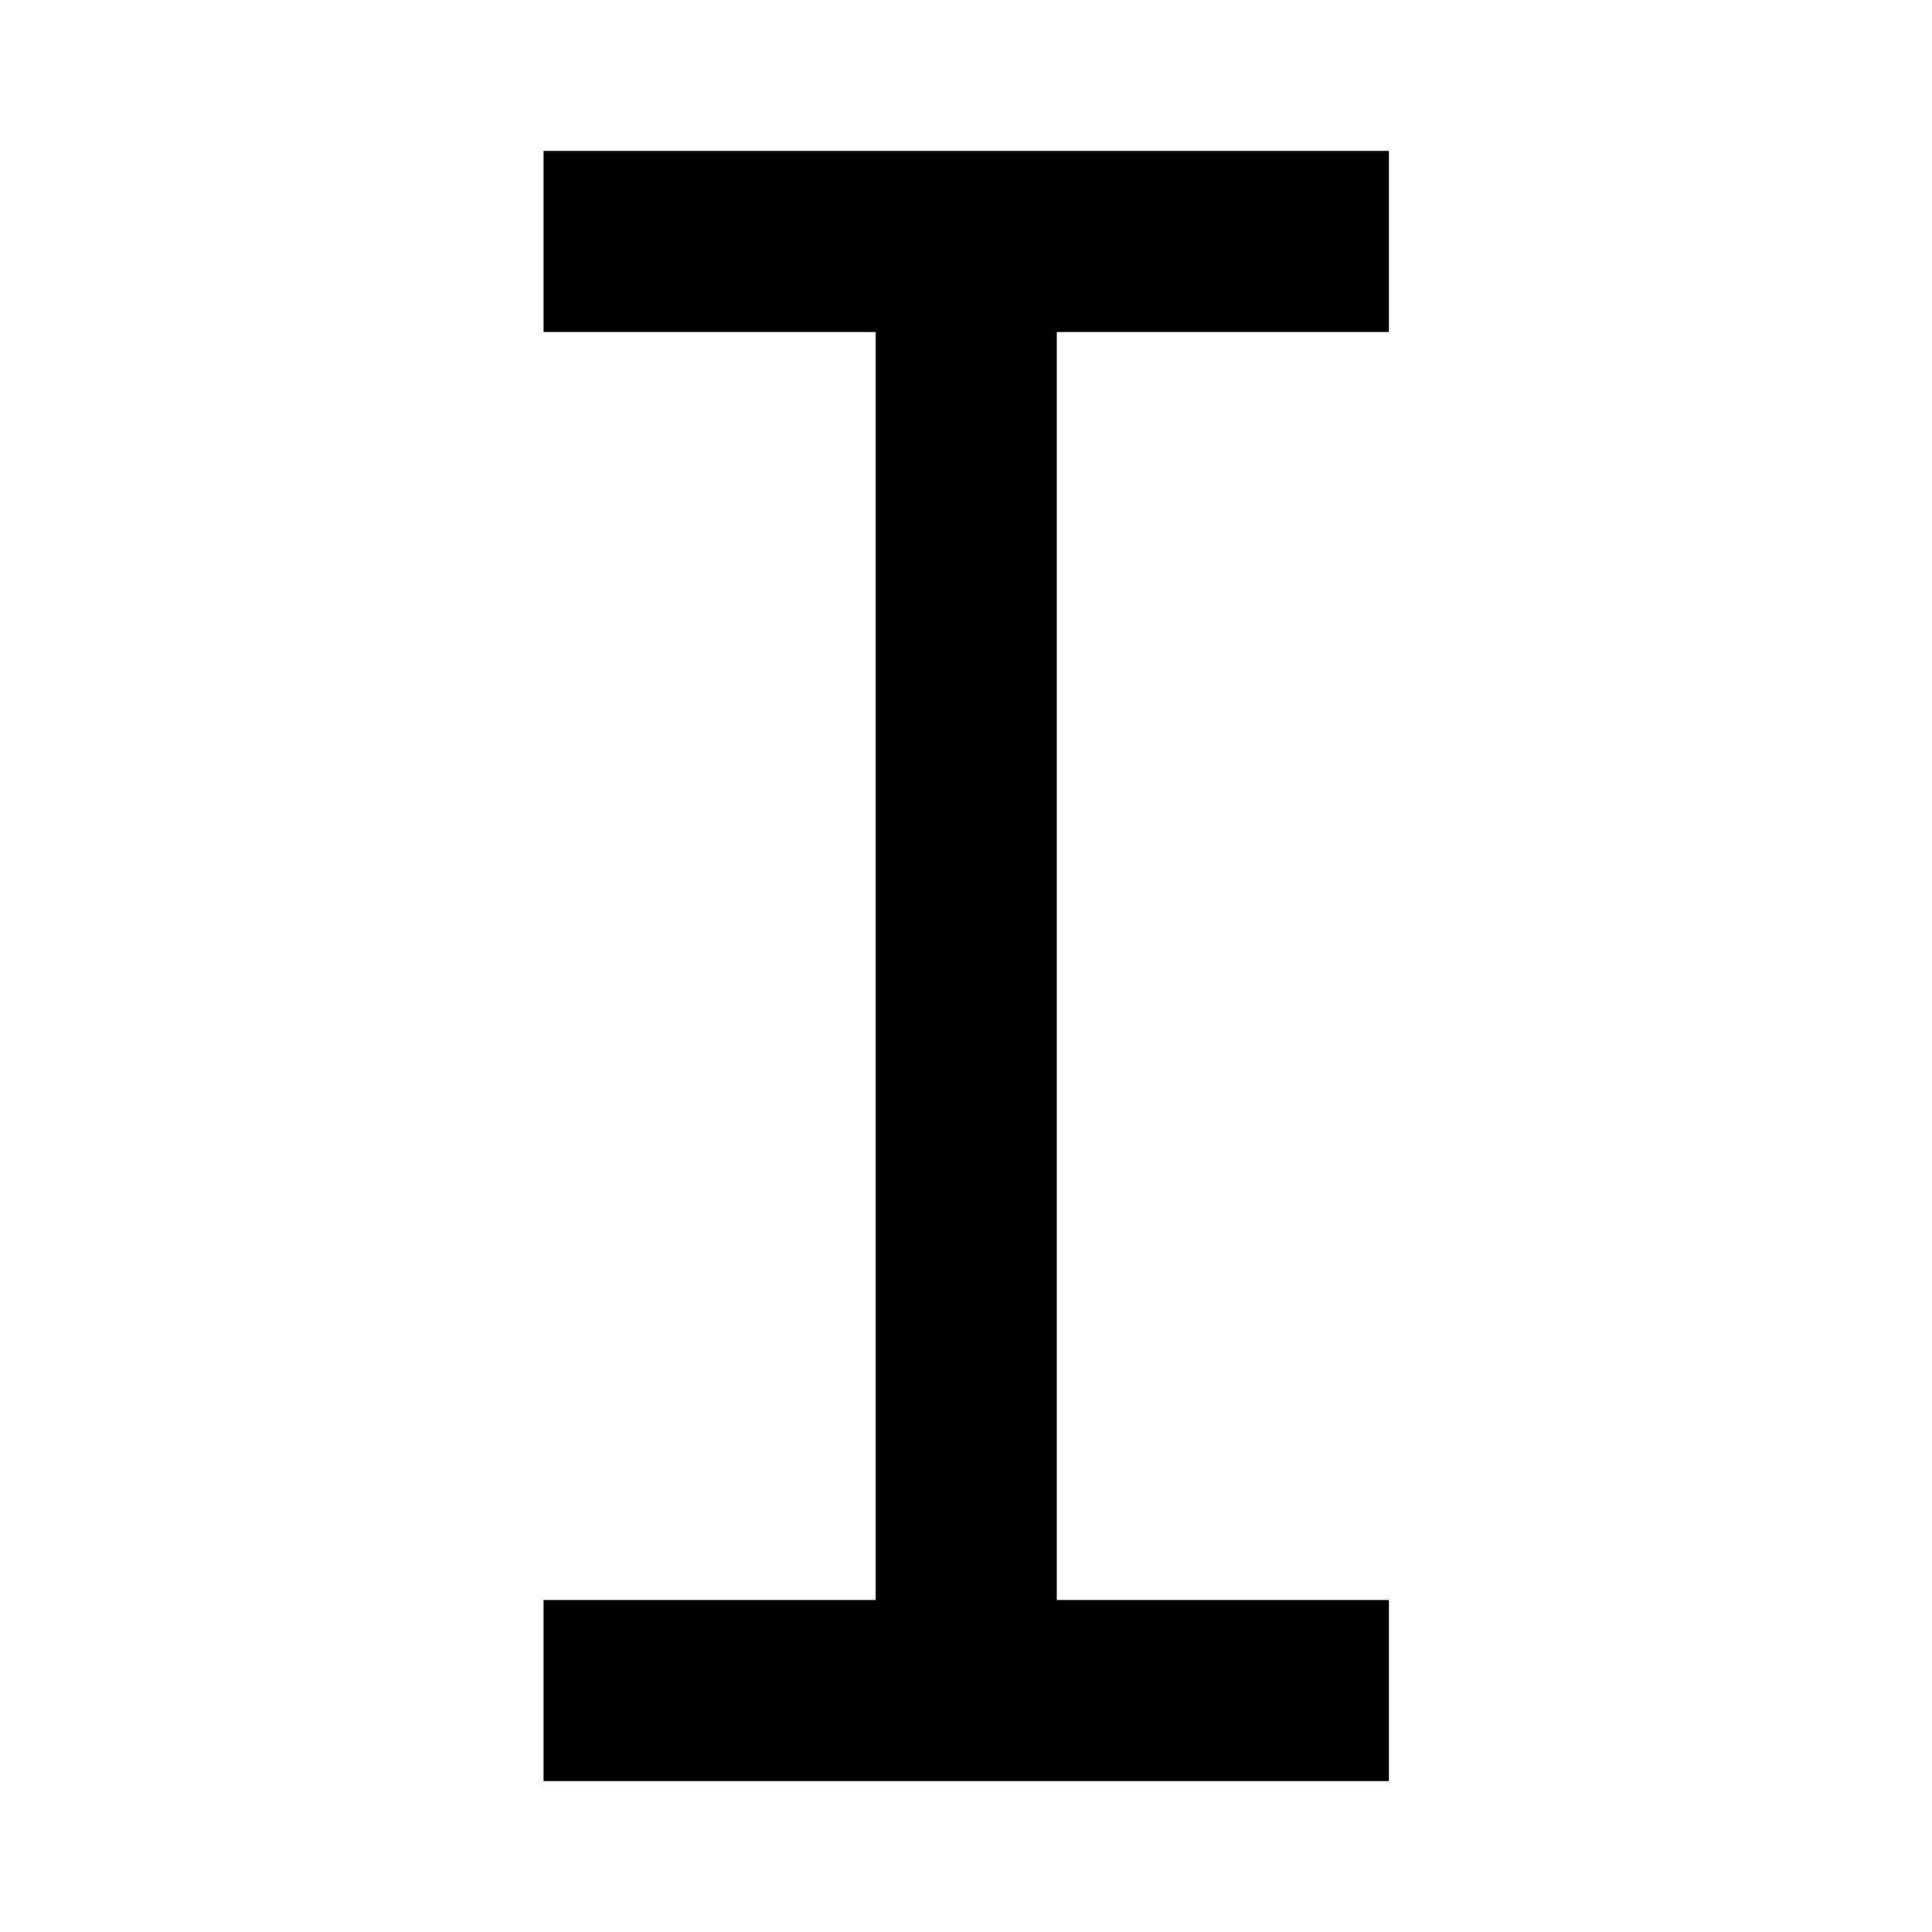 <?xml version="1.0" encoding="UTF-8"?>
<!-- Created with Inkscape (http://www.inkscape.org/) -->
<svg width="16" height="16" version="1.1" viewBox="0 0 4.233 4.233" xmlns="http://www.w3.org/2000/svg">
 <path d="m3.043 0.529h-1.852m0.926 0v3.175m-0.926 0h1.852" fill="none" stroke="#000" stroke-width=".397"/>
</svg>
